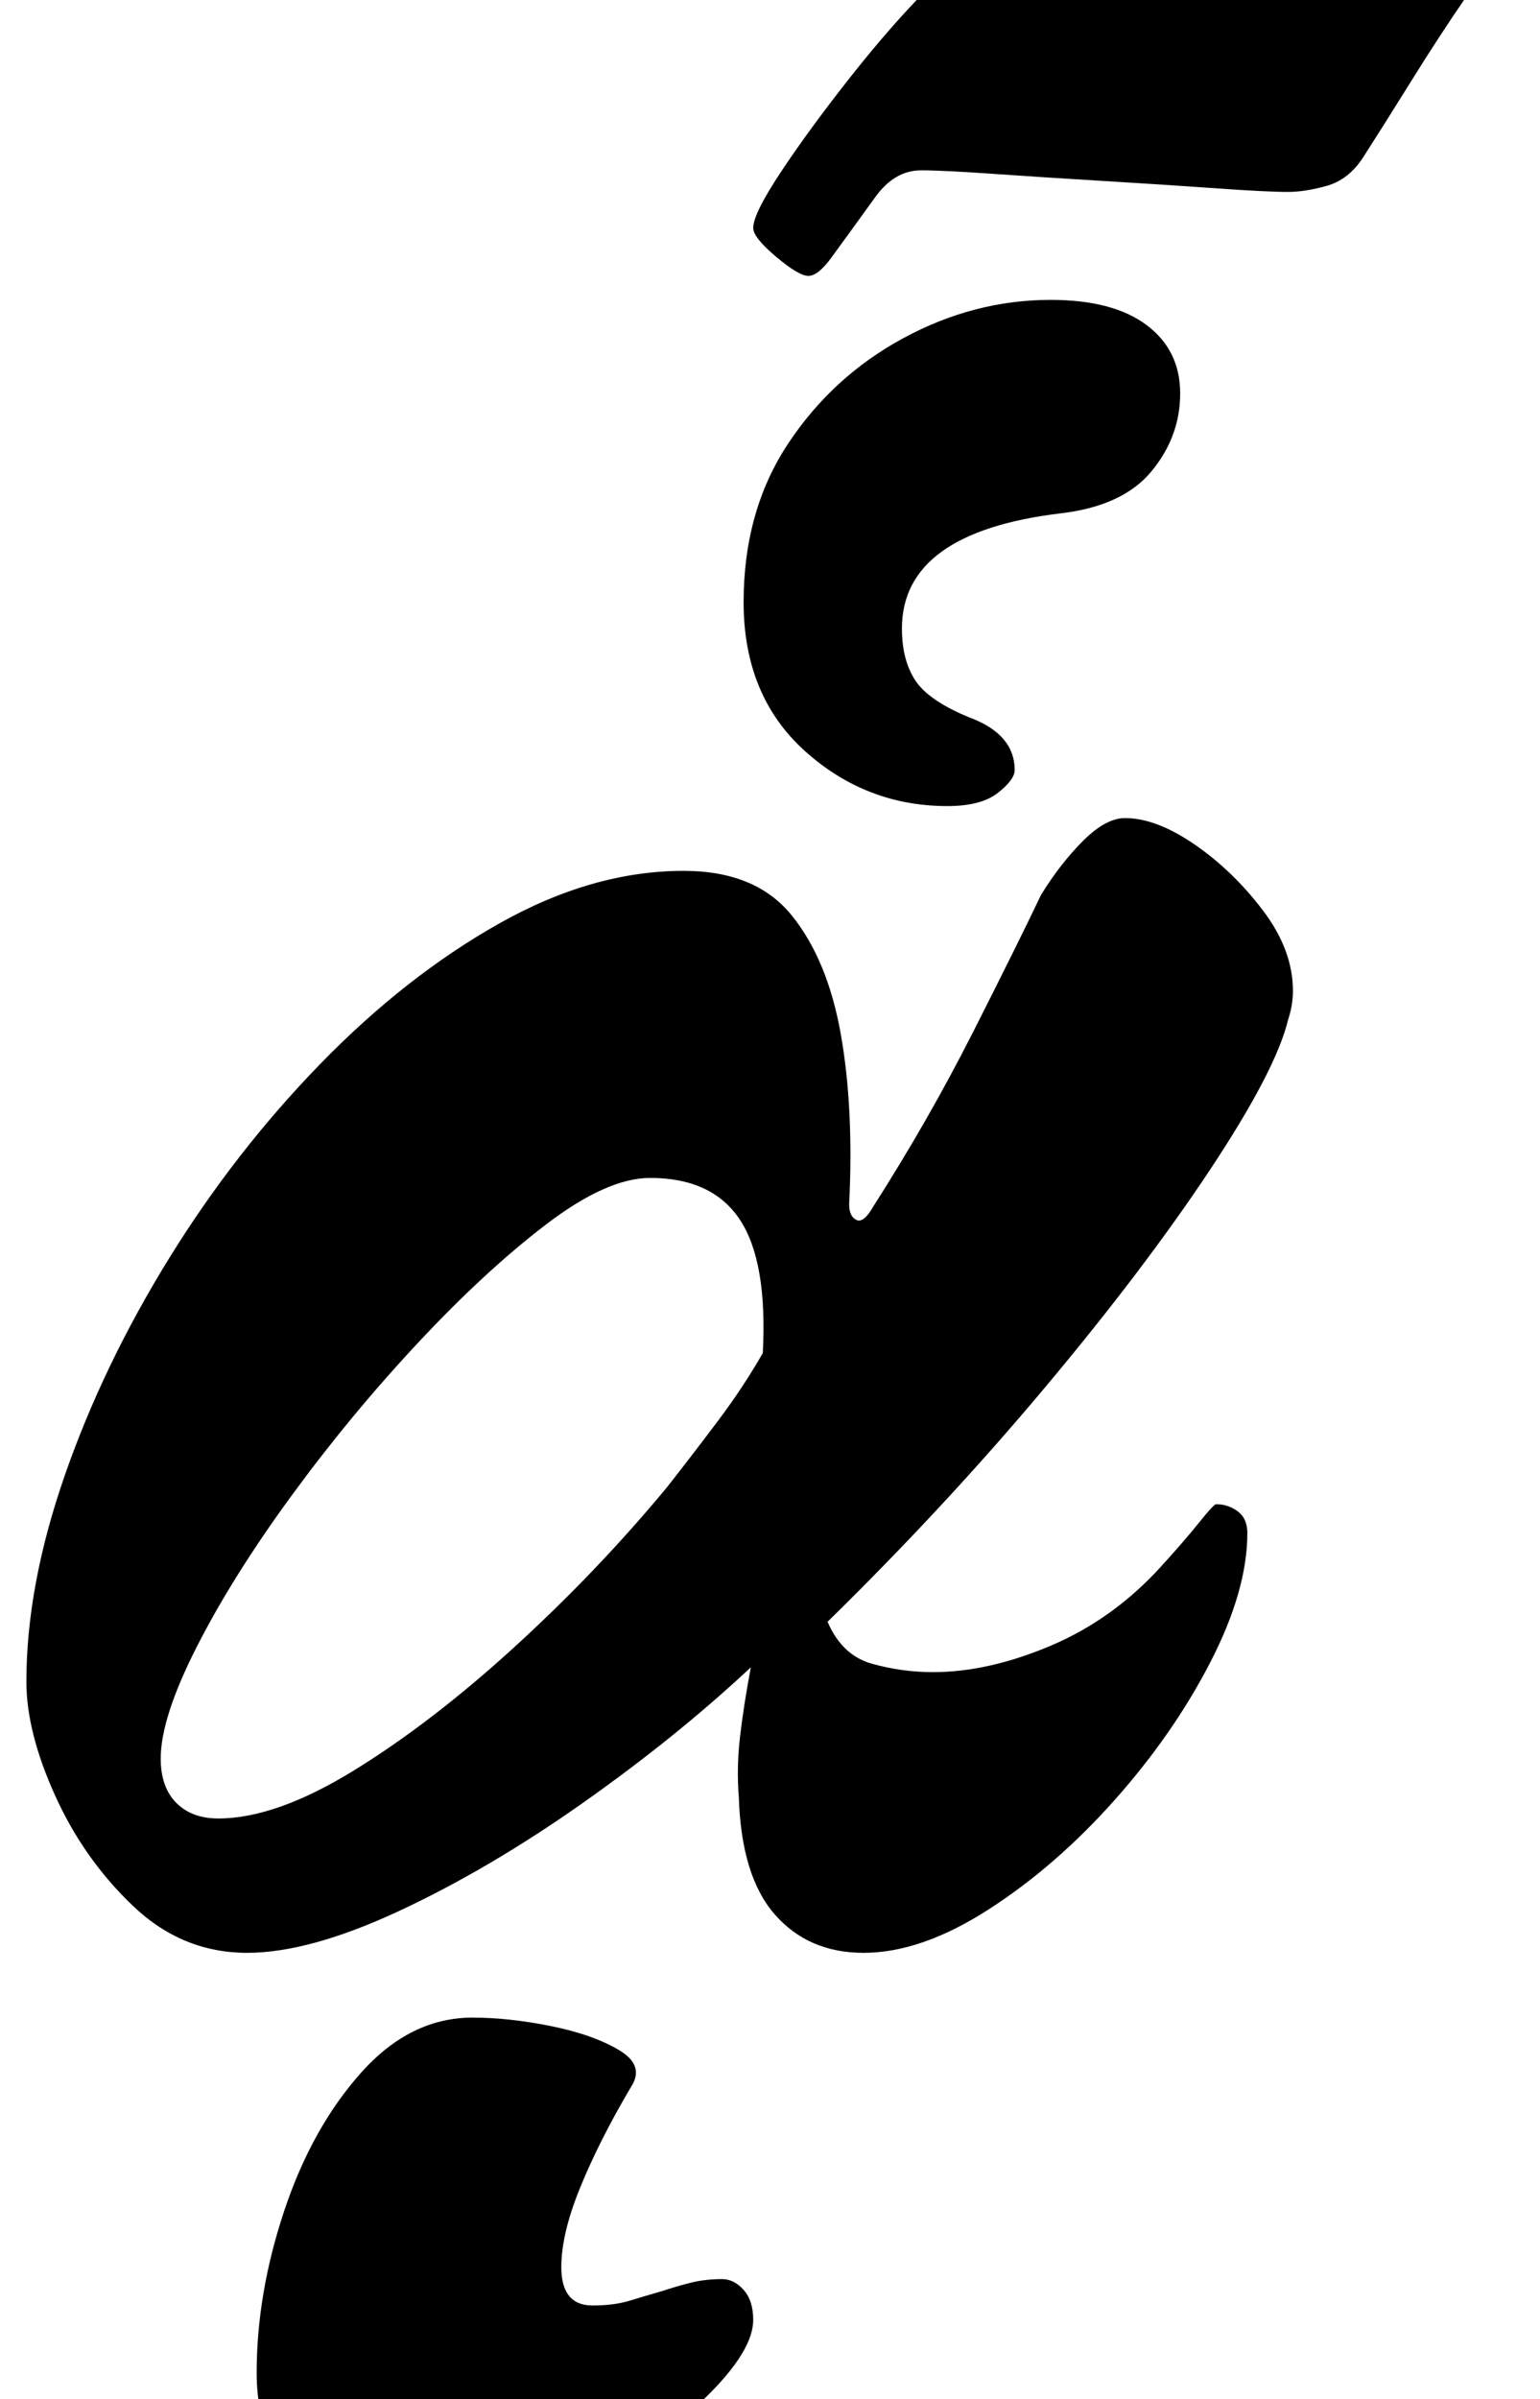 <?xml version="1.0" standalone="no"?>
<!DOCTYPE svg PUBLIC "-//W3C//DTD SVG 1.1//EN" "http://www.w3.org/Graphics/SVG/1.1/DTD/svg11.dtd" >
<svg xmlns="http://www.w3.org/2000/svg" xmlns:xlink="http://www.w3.org/1999/xlink" version="1.1" viewBox="-10 0 642 1000">
  <g transform="matrix(1 0 0 -1 0 800)">
   <path fill="currentColor"
d="M93 -14q-27 0 -47.5 19.5t-32.5 46t-12 47.5q0 40 16 86t43.5 90.5t63 81t74.5 58.5t77 22q30 0 45 -18.5t20.5 -49.5t3.5 -71q0 -5 3 -6.5t7 5.5q23 36 41.5 72.5t28.5 57.5q8 13 17.5 22.5t17.5 9.5q13 0 29 -11t28.5 -27.5t12.5 -33.5q0 -3 -0.5 -6t-1.5 -6
q-5 -21 -32.5 -62.5t-69 -91t-90.5 -97.5q6 -14 18.5 -17.5t25.5 -3.5q23 0 49 11t46 33q10 11 16 18.5t7 7.5q5 0 9 -3t4 -9q0 -24 -15.5 -54t-40 -57.5t-52.5 -45.5t-52 -18q-23 0 -37 16t-15 49q-1 12 0.5 25t4.5 29q-31 -29 -70 -56.5t-76.5 -45t-63.5 -17.5zM81 42
q24 0 56.5 20t67 51.5t63.5 66.5q11 14 21.5 28t18.5 28q2 38 -9.5 55.5t-37.5 17.5q-18 0 -43.5 -19.5t-53.5 -49.5t-52.5 -63.5t-39.5 -63t-15 -46.5q0 -12 6.5 -18.5t17.5 -6.5zM385 464q-34 0 -59.5 23t-25.5 62q0 38 18.5 66t48 44t61.5 16q26 0 40 -10.5t14 -28.5
t-12 -32.5t-38 -17.5q-66 -8 -66 -48q0 -13 5.5 -21.5t22.5 -15.5q19 -7 19 -22q0 -4 -7 -9.5t-21 -5.5zM327 685q-4 0 -13.5 8t-9.5 12q0 6 12 24t29 39.5t32.5 37t21.5 15.5q10 0 24 -3t48 -5q23 -1 42 -2.5t28 -1.5q18 0 35 20q10 12 14.5 18.5t8.5 6.5q5 0 14 -7.5
t9 -12.5q0 -4 -6 -12t-15 -21q-11 -16 -22.5 -34.5t-20.5 -32.5q-6 -9 -15 -11.5t-16 -2.5q-9 0 -30 1.5t-46 3t-46.5 3t-30.5 1.5q-11 0 -19 -11q-13 -18 -18.5 -25.5t-9.5 -7.5zM166 -250q-29 0 -49 15t-20 46q0 33 11.5 67.5t32 57.5t46.5 23q15 0 32.5 -3.5t28.5 -10
t5 -15.5q-13 -22 -21 -41.5t-8 -33.5q0 -16 13 -16q9 0 15.5 2t13.5 4q6 2 12 3.5t13 1.5q5 0 9 -4.5t4 -12.5q0 -13 -20 -32.5t-51.5 -35t-66.5 -15.5z" />
  </g>

</svg>
